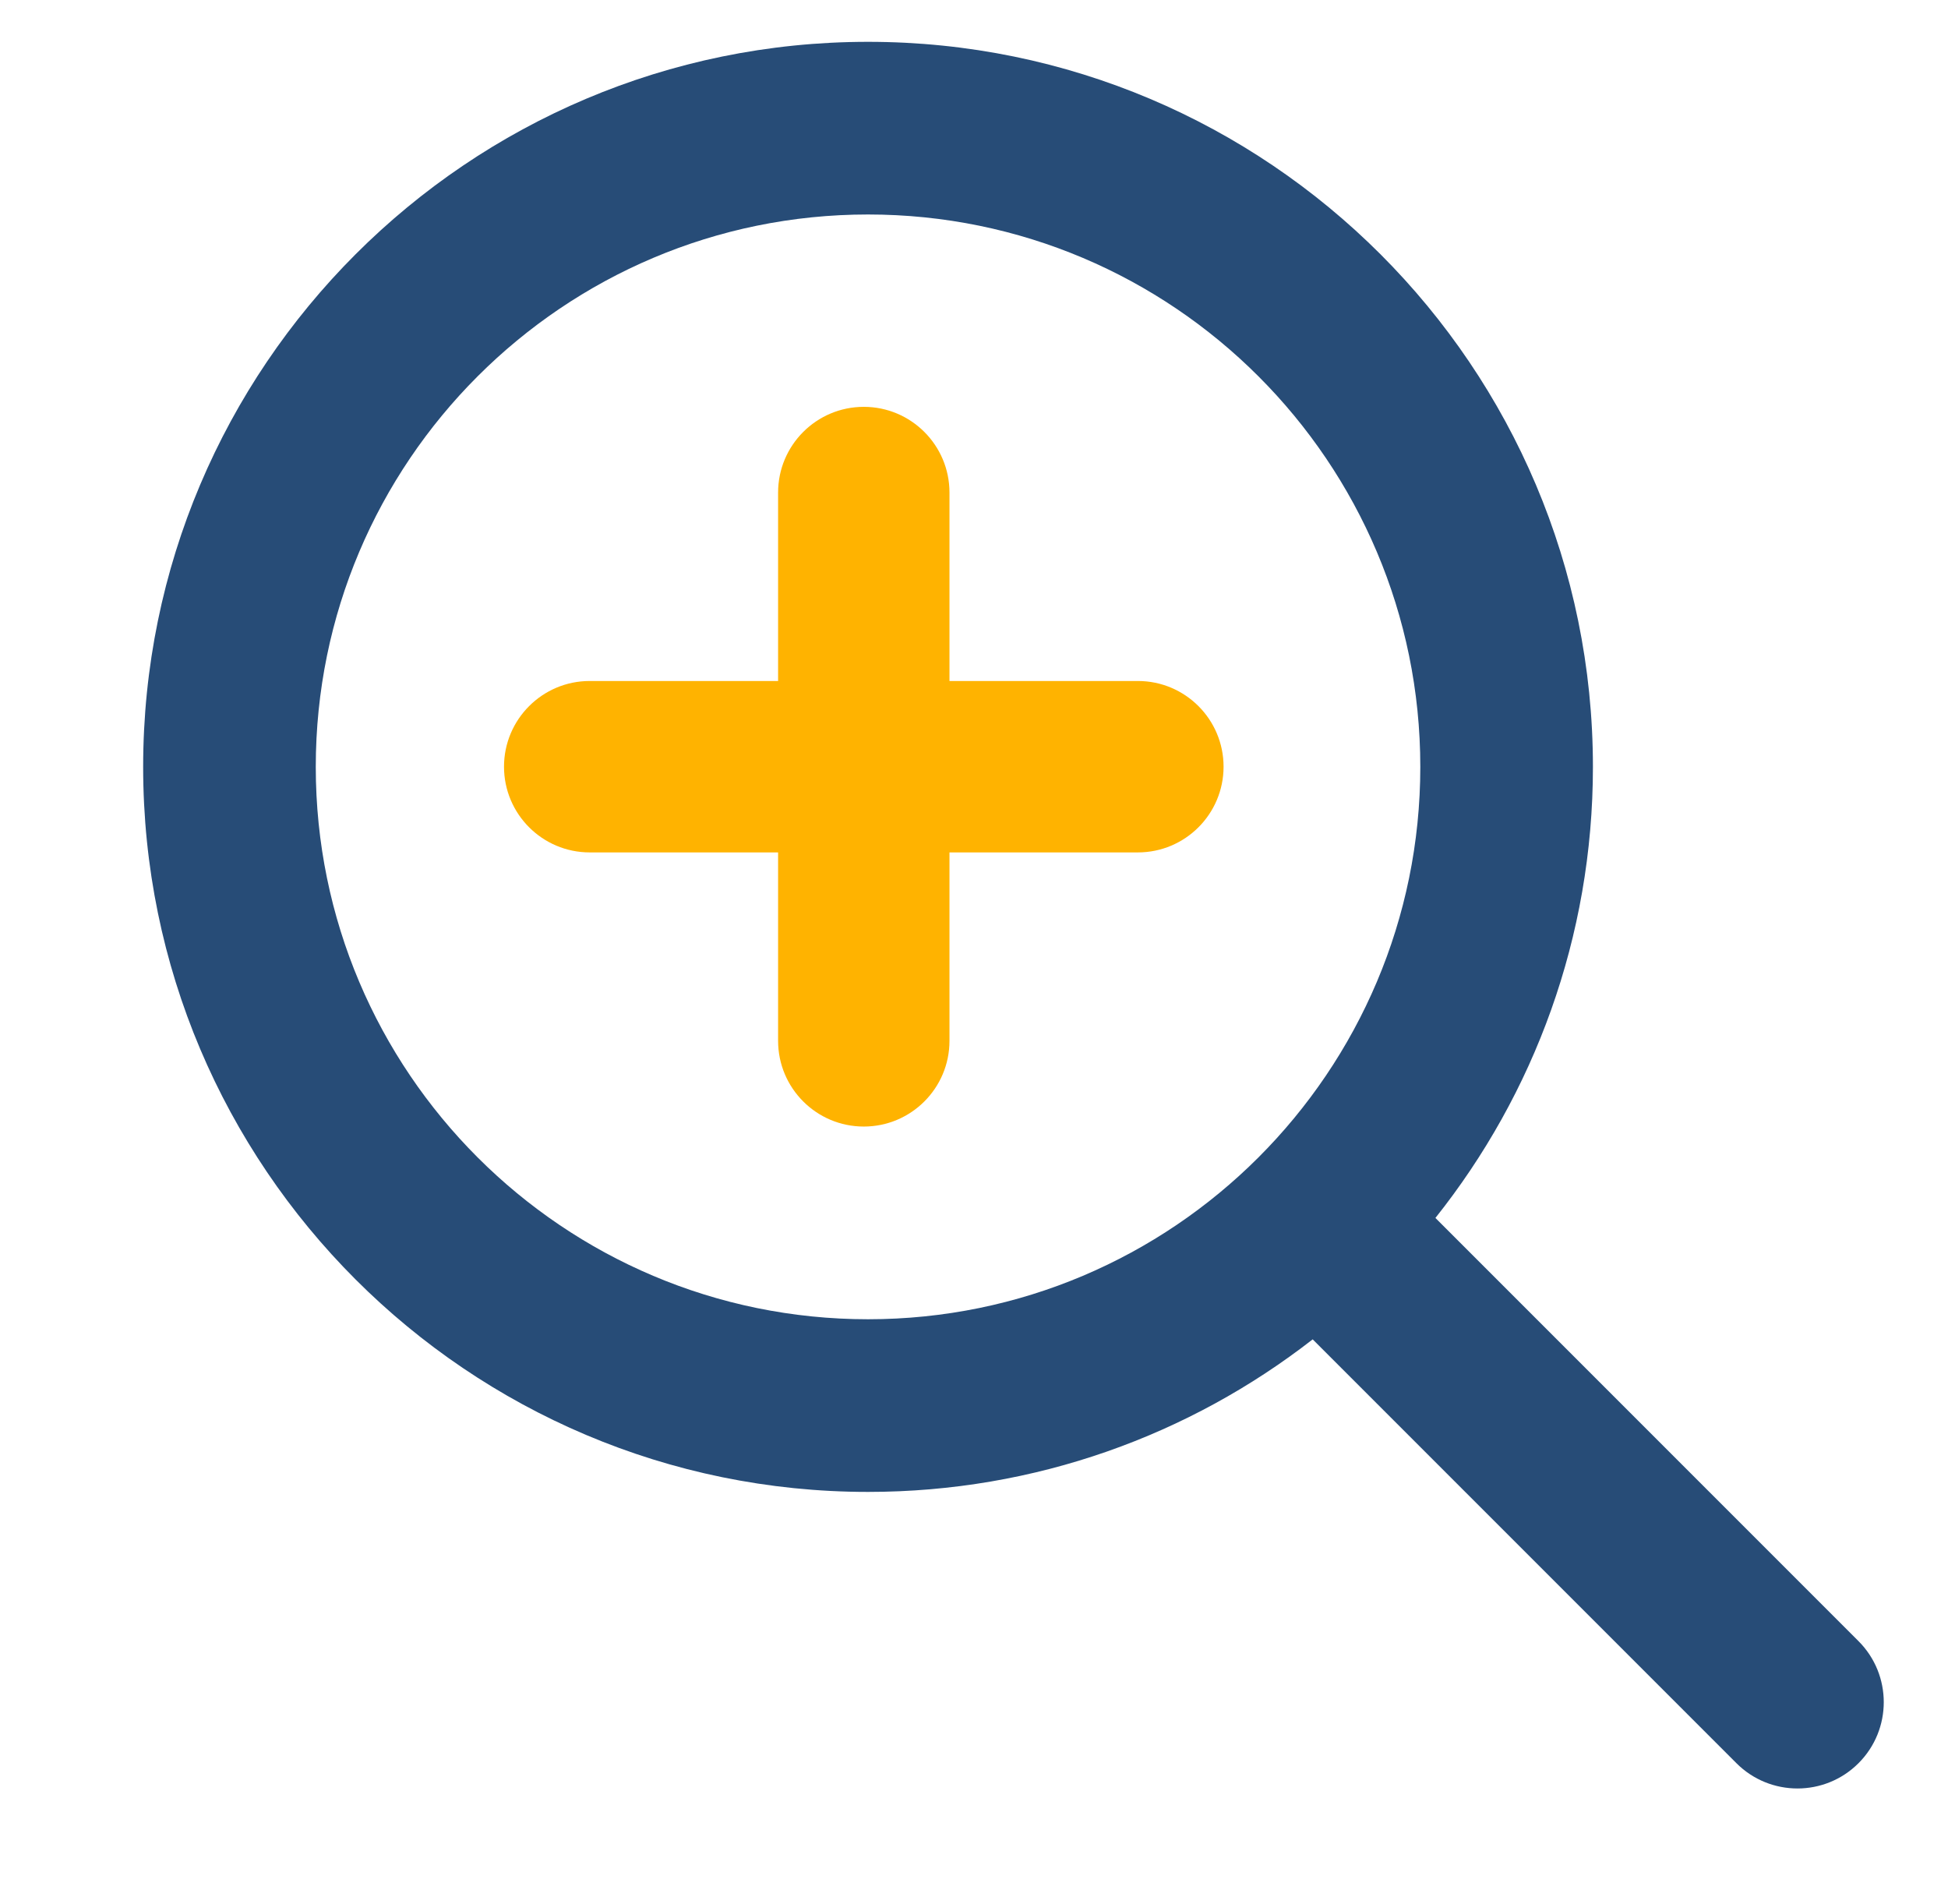<?xml version="1.0" encoding="UTF-8" standalone="no"?><!DOCTYPE svg PUBLIC "-//W3C//DTD SVG 1.1//EN" "http://www.w3.org/Graphics/SVG/1.1/DTD/svg11.dtd"><svg width="100%" height="100%" viewBox="0 0 1743 1703" version="1.1" xmlns="http://www.w3.org/2000/svg" xmlns:xlink="http://www.w3.org/1999/xlink" xml:space="preserve" xmlns:serif="http://www.serif.com/" style="fill-rule:evenodd;clip-rule:evenodd;stroke-linejoin:round;stroke-miterlimit:2;"><rect id="Dynamic-Search-Icon" serif:id="Dynamic Search Icon" x="0" y="0" width="1742.15" height="1702.23" style="fill:none;"/><path d="M1174.54,1198.15c-109.883,85.515 -247.964,136.468 -397.851,136.468c-357.972,-0 -648.6,-290.628 -648.6,-648.6c-0,-357.973 290.628,-648.601 648.6,-648.601c357.972,0 648.6,290.628 648.6,648.601c0,152.477 -52.729,292.737 -140.932,403.522l378.56,378.56c30.138,30.138 30.138,79.075 -0,109.214c-30.138,30.138 -79.075,30.138 -109.214,-0l-379.163,-379.164Zm-397.851,-1006.28c-272.728,-0 -494.149,221.42 -494.149,494.149c0,272.728 221.421,494.148 494.149,494.148c272.728,0 494.149,-221.42 494.149,-494.148c-0,-272.729 -221.421,-494.149 -494.149,-494.149Z" style="fill:#274c77;"/><g><path d="M849.561,440.623l0,490.487c0,42.318 -34.356,76.674 -76.674,76.674c-42.317,0 -76.673,-34.356 -76.673,-76.674l-0,-490.487c-0,-42.317 34.356,-76.674 76.673,-76.674c42.318,0 76.674,34.357 76.674,76.674Z" style="fill:#ffb300;"/><path d="M1018.13,762.541l-490.487,-0c-42.318,-0 -76.674,-34.357 -76.674,-76.674c-0,-42.318 34.356,-76.674 76.674,-76.674l490.487,-0c42.317,-0 76.674,34.356 76.674,76.674c-0,42.317 -34.357,76.674 -76.674,76.674Z" style="fill:#ffb300;"/></g></svg>
